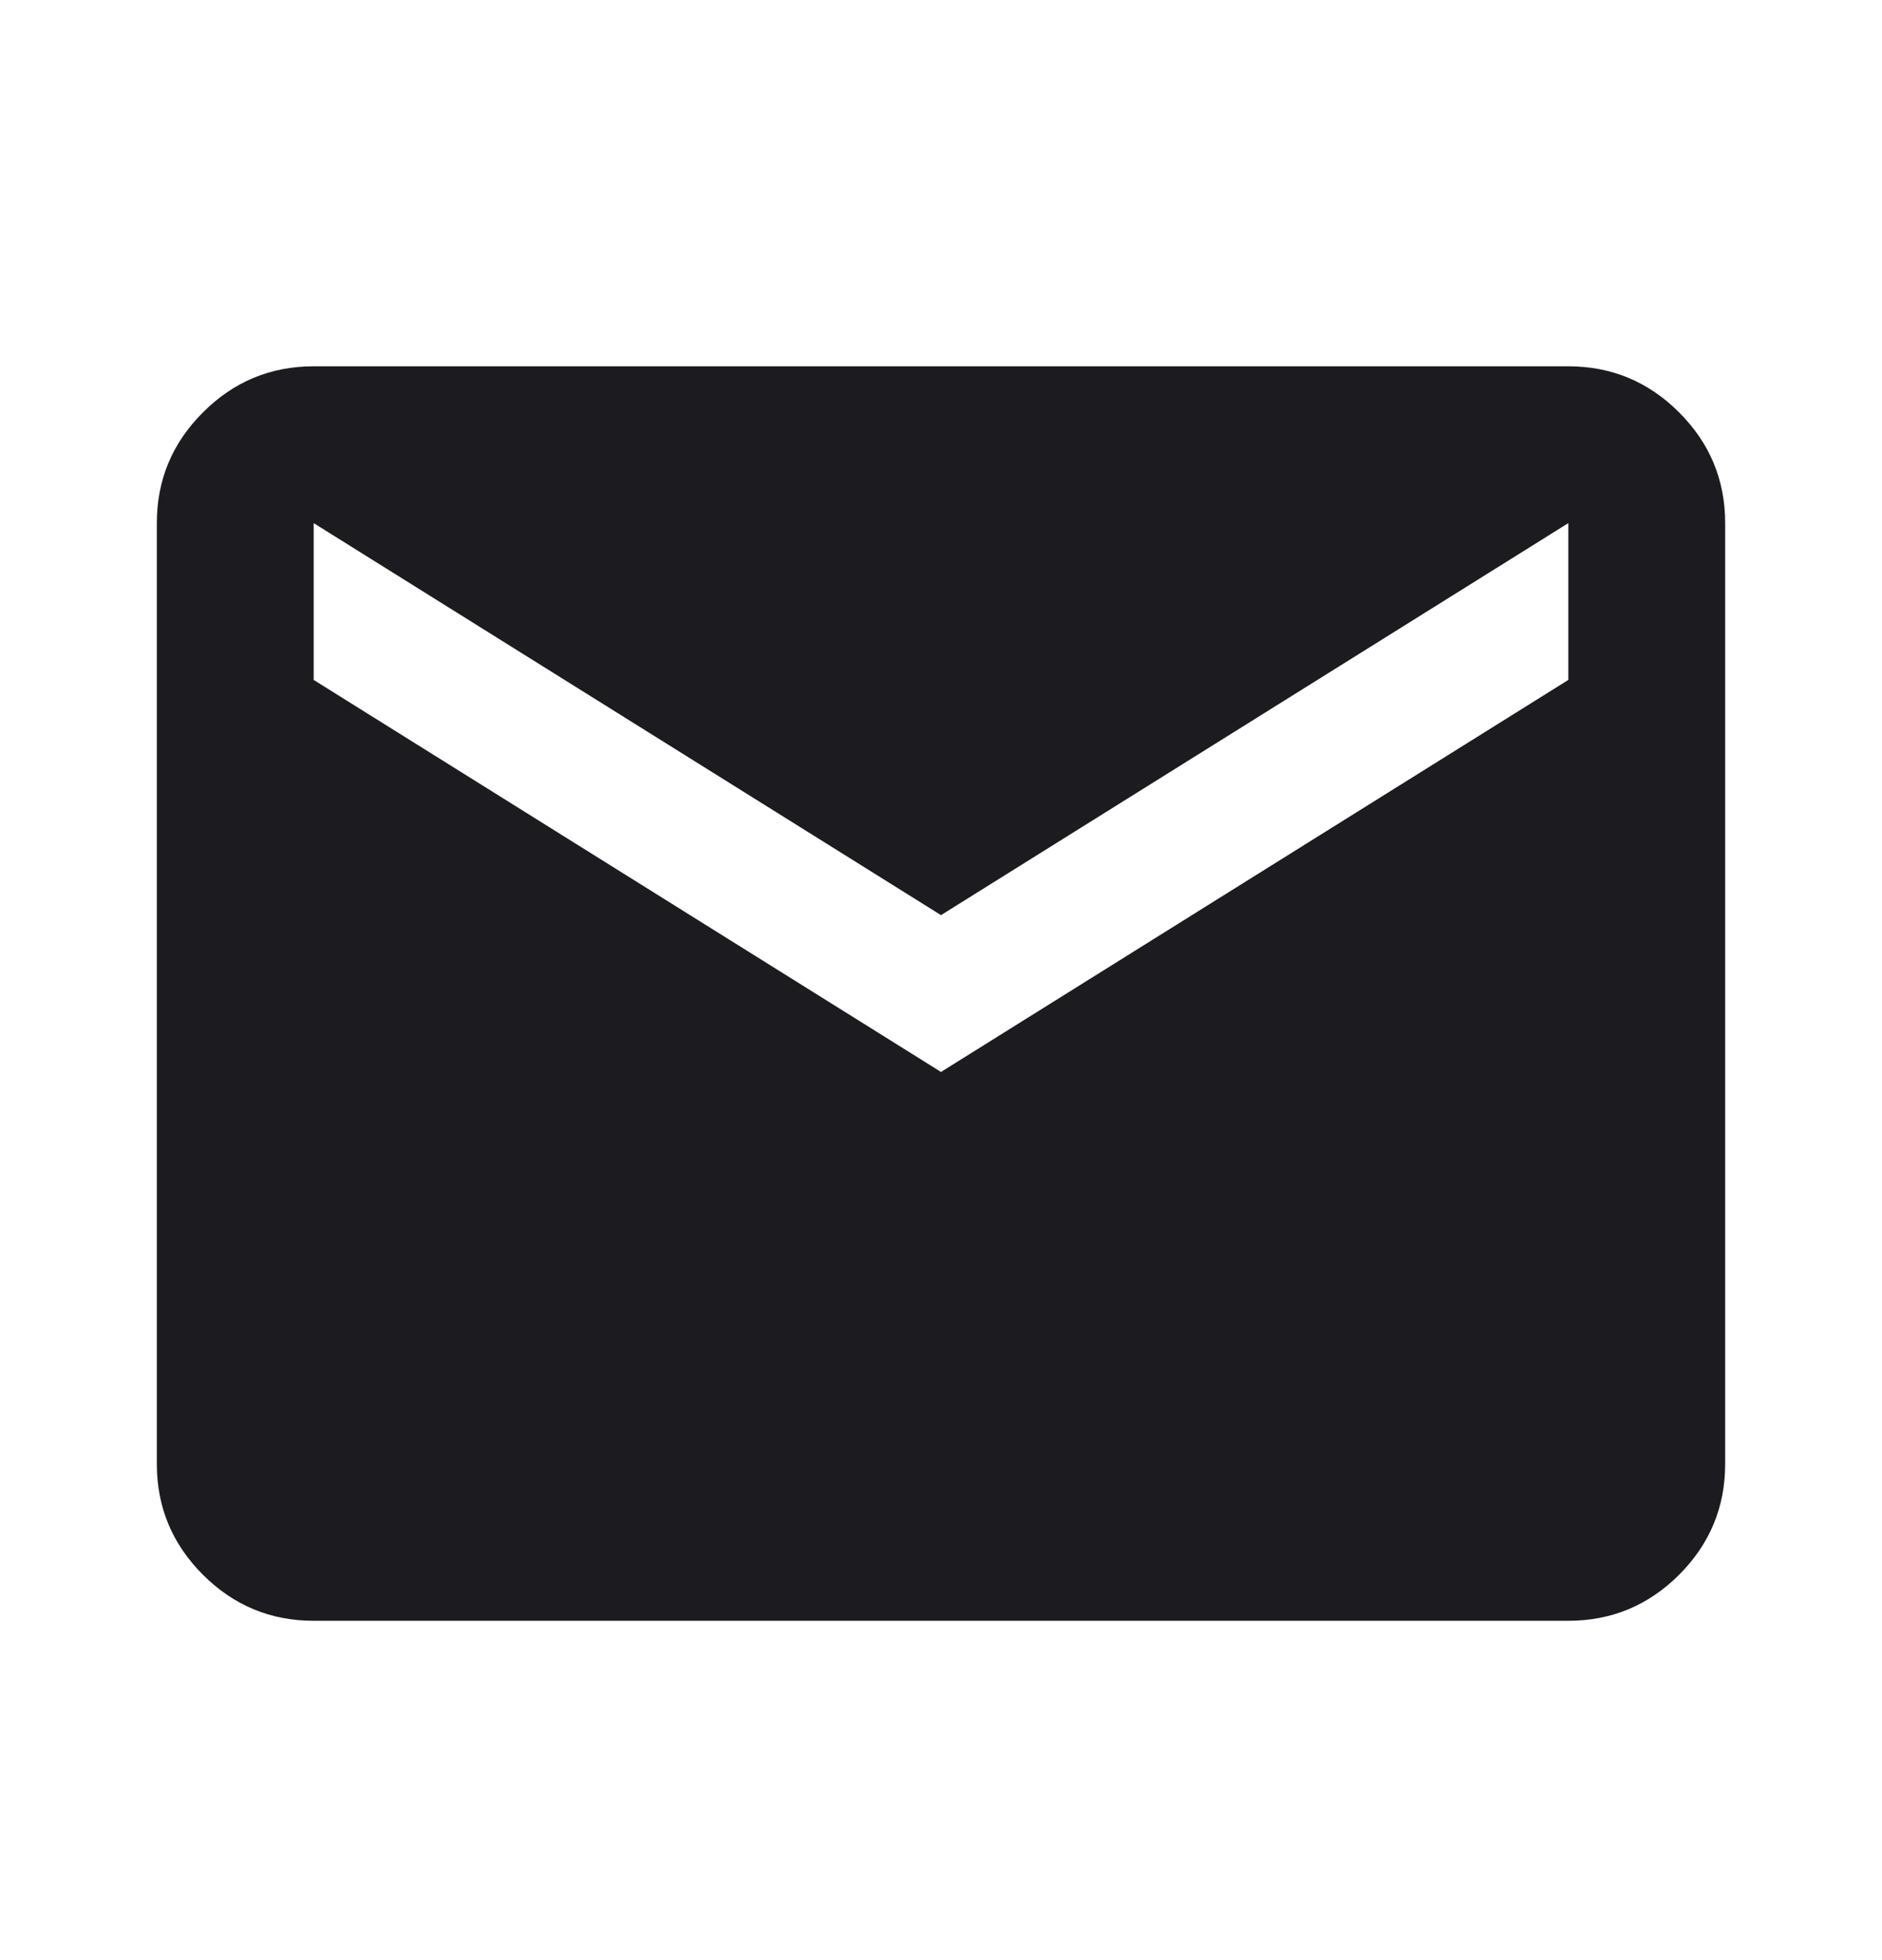 <svg width="24" height="25" viewBox="0 0 24 25" fill="none" xmlns="http://www.w3.org/2000/svg">
<path d="M4 20.672C3.45 20.672 2.979 20.476 2.588 20.085C2.196 19.693 2 19.222 2 18.672V6.672C2 6.122 2.196 5.651 2.588 5.26C2.979 4.868 3.45 4.672 4 4.672H20C20.55 4.672 21.021 4.868 21.413 5.26C21.804 5.651 22 6.122 22 6.672V18.672C22 19.222 21.804 19.693 21.413 20.085C21.021 20.476 20.55 20.672 20 20.672H4ZM12 13.672L20 8.672V6.672L12 11.672L4 6.672V8.672L12 13.672Z" fill="#1C1B1F"/>
</svg>
